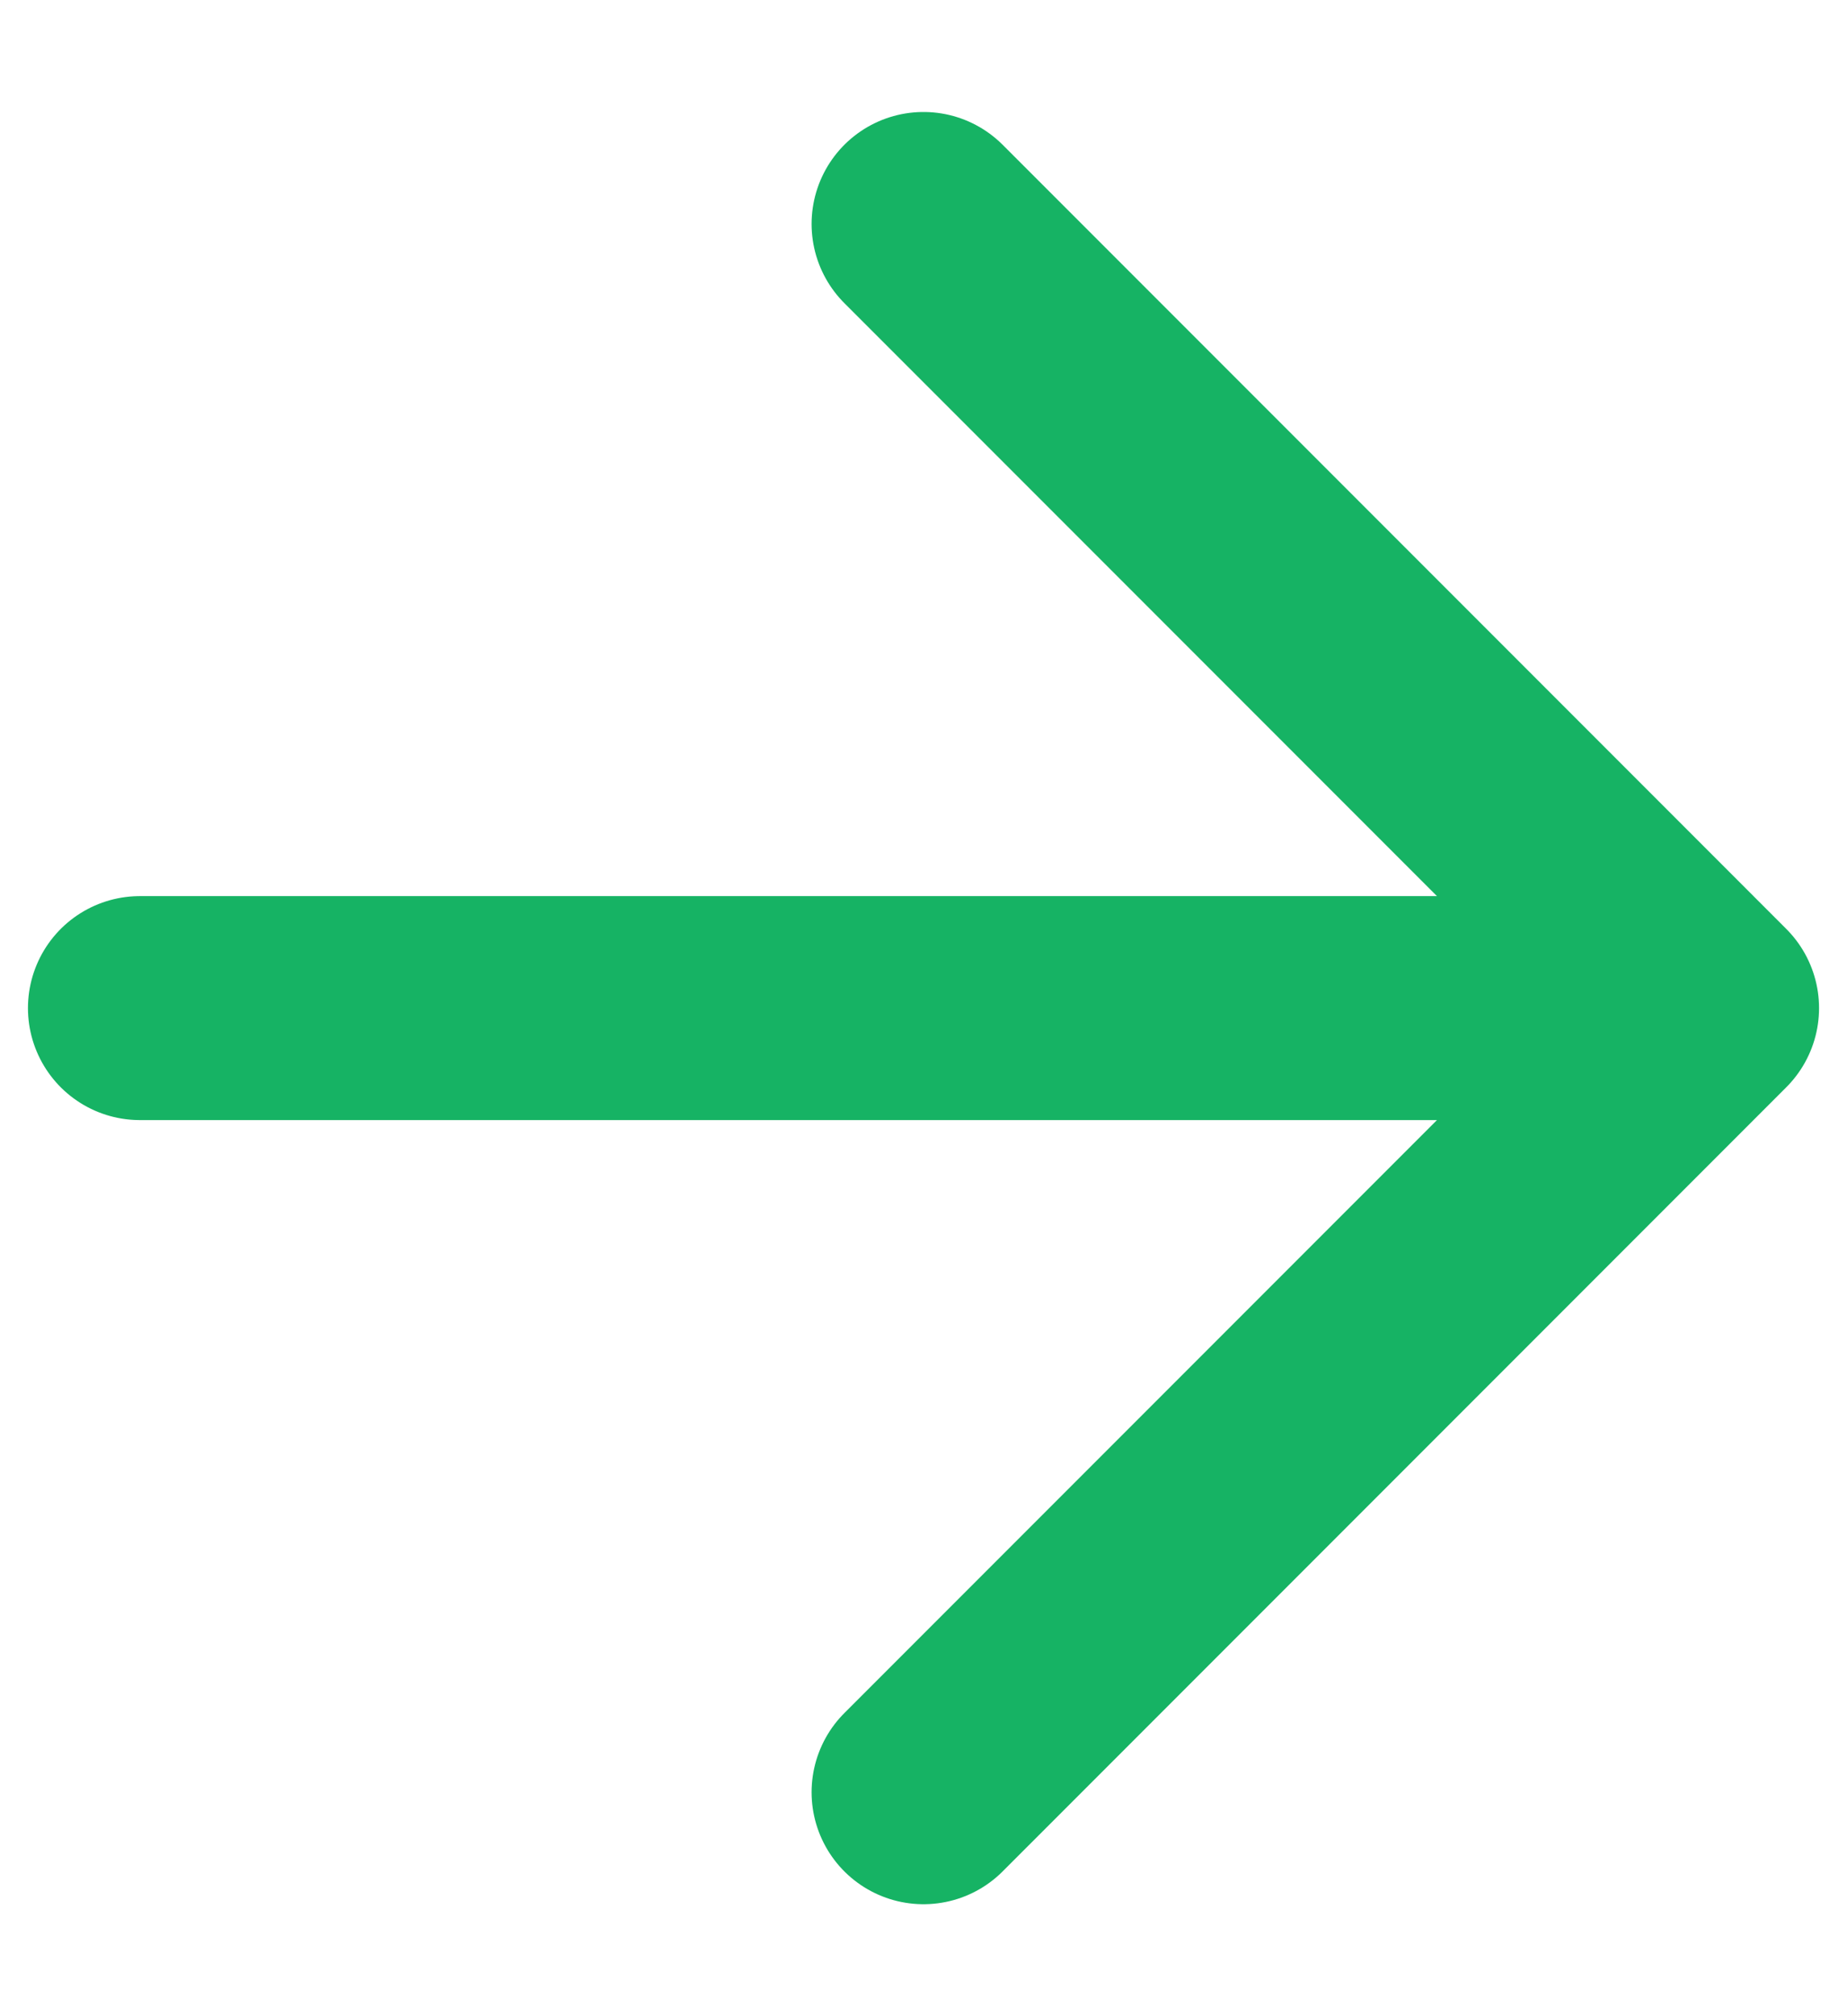 <svg width="11" height="12" viewBox="0 0 11 12" fill="none" xmlns="http://www.w3.org/2000/svg">
<path d="M0.833 6H10.167M10.167 6L5.5 1.333M10.167 6L5.5 10.667" stroke="#16B364" stroke-width="1.333" stroke-linecap="round" stroke-linejoin="round"/>
</svg>
